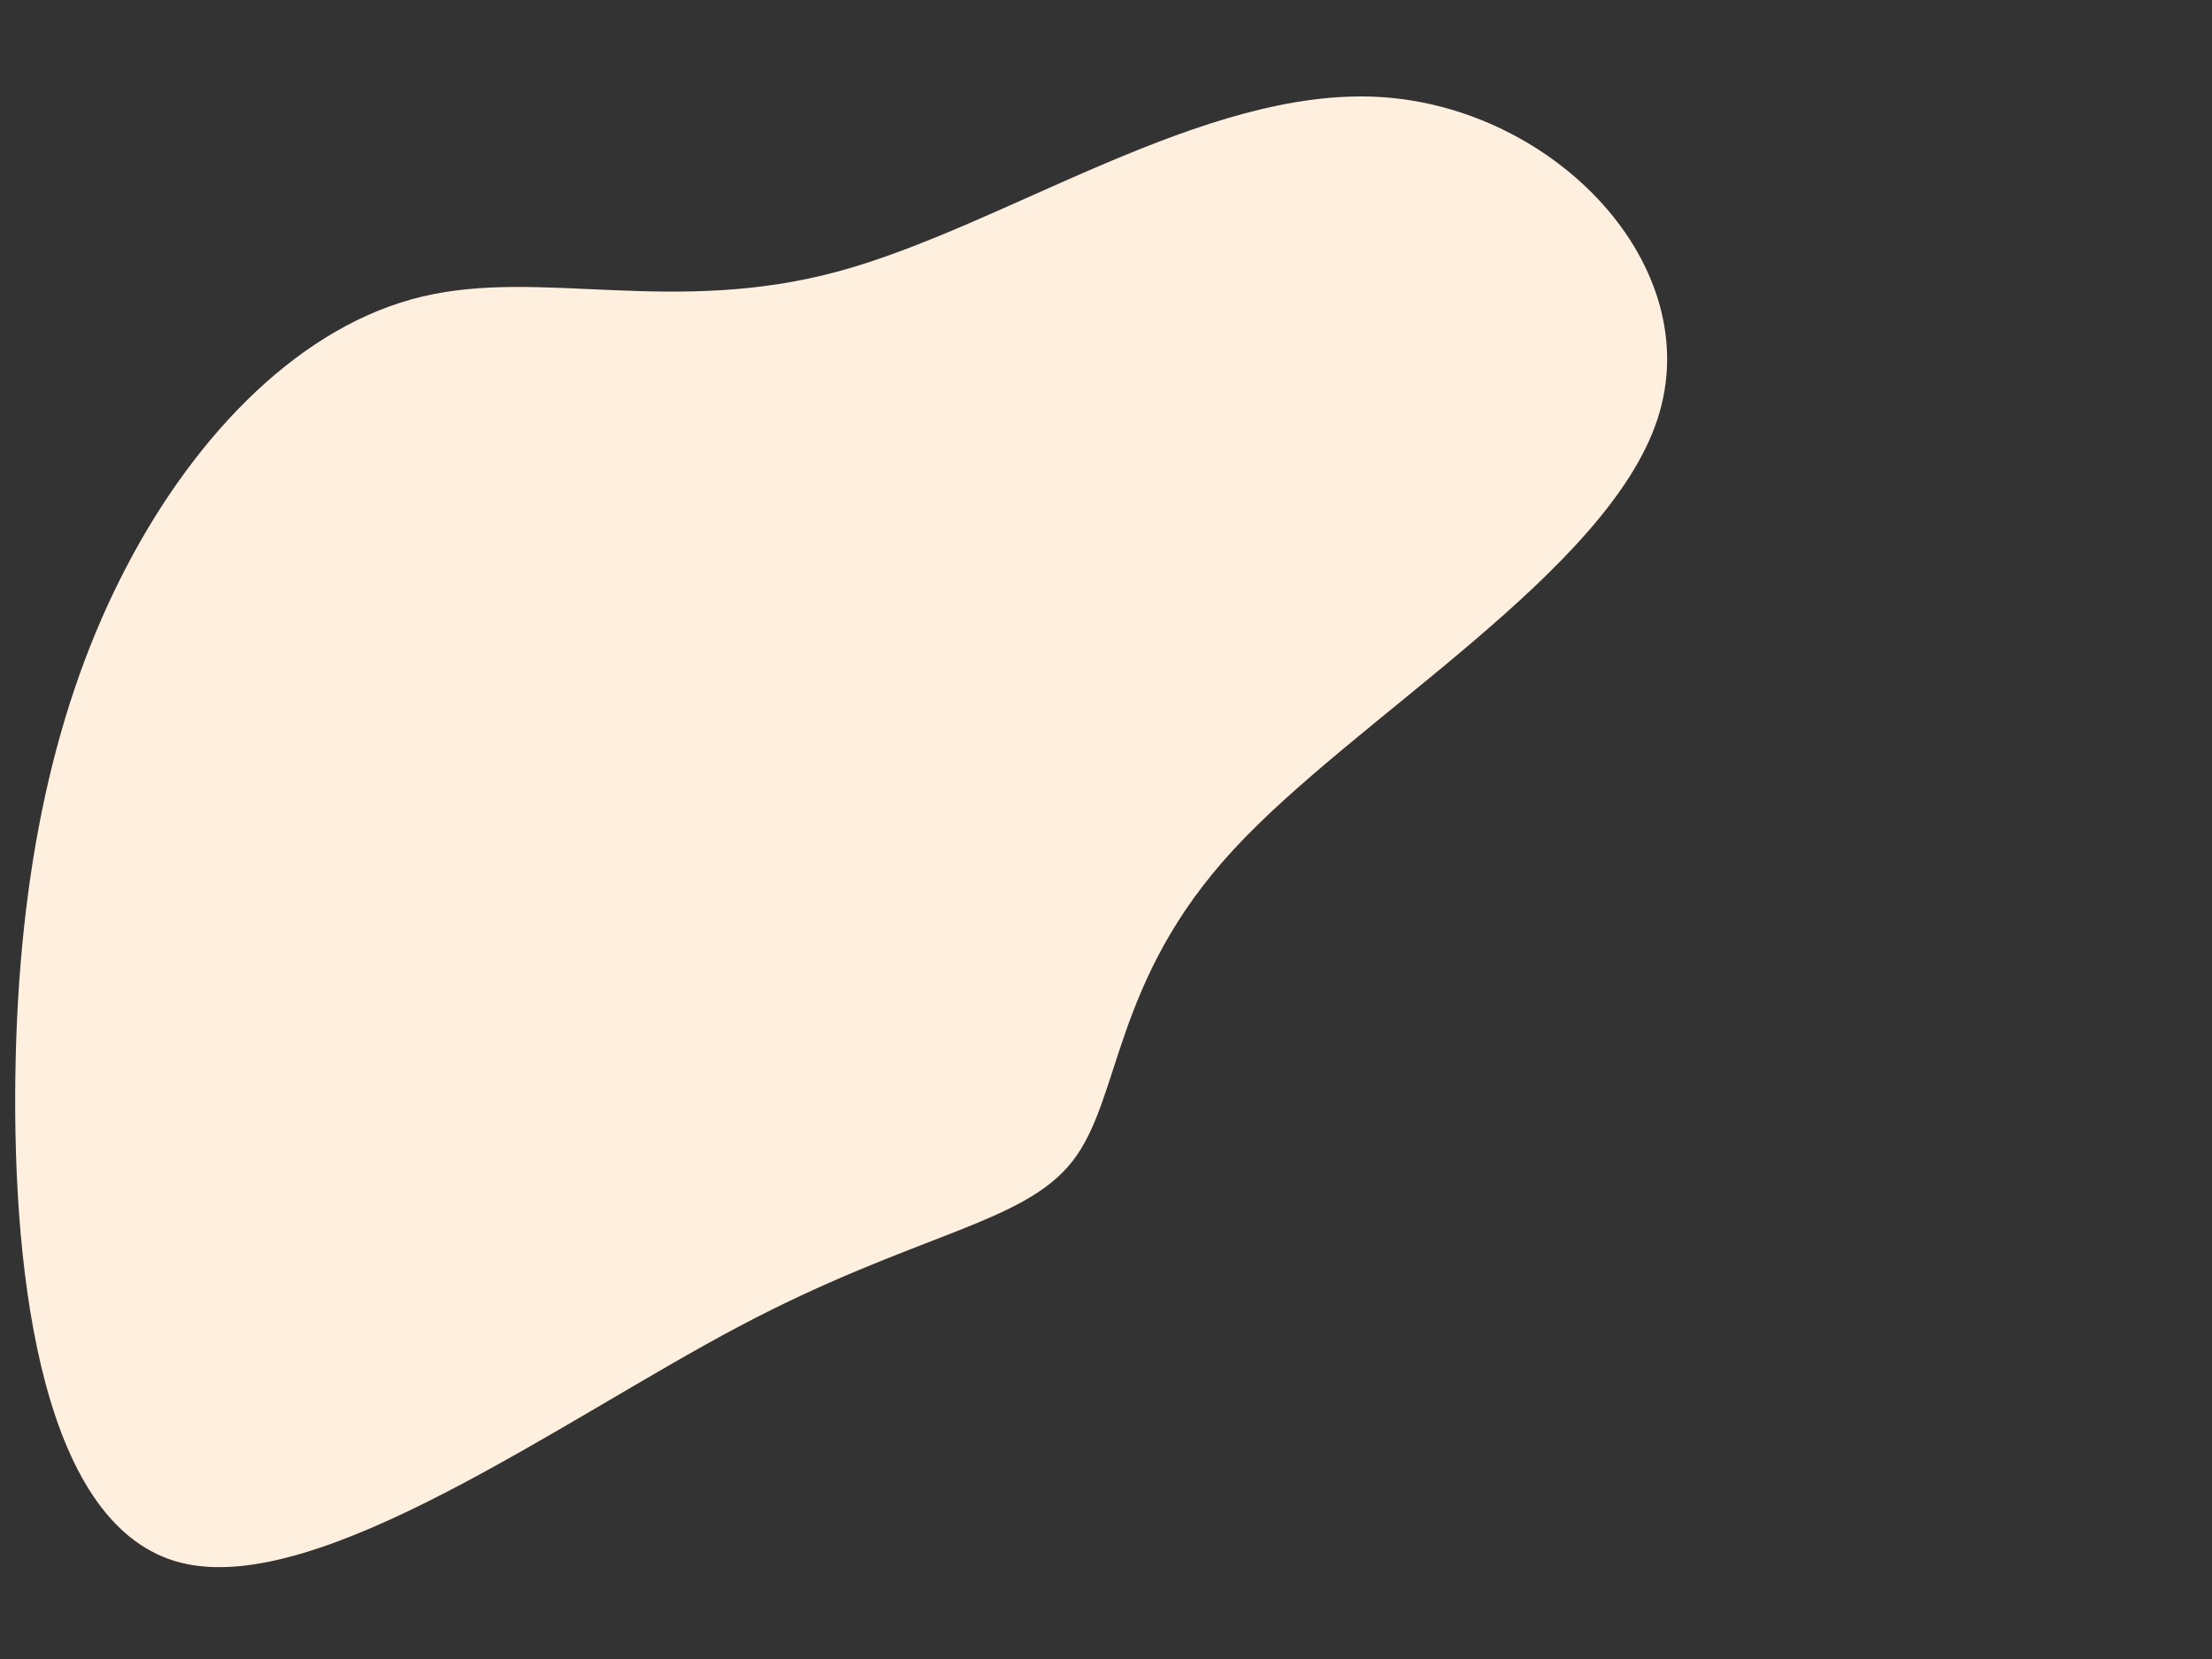 <svg id="visual" viewBox="0 0 1152 864" width="1152" height="864" xmlns="http://www.w3.org/2000/svg"
	xmlns:xlink="http://www.w3.org/1999/xlink" version="1.1">
	<rect x="0" y="0" width="1152" height="864" fill="#333333" stroke="none"/>
	<g transform="translate(420 400)">
		<path
			d="M298.4-349.5C389.8-344.2 469.3-261.3 443.2-181.7 417.2-102.2 285.6-26.1 222.4 42.5 159.1 111 164.2 172 138.5 204.8 112.9 237.7 56.4 242.3-35.3 290.9-127 339.4-253.9 431.8-325.6 413.9-397.2 396.1-413.5 267.9-412 160.4-410.5 52.8-391.2-34-354.1-104.9-317.1-175.7-262.3-230.7-200.3-245.5-138.3-260.4-69.2-235.2 17.1-258.8 103.5-282.4 206.9-354.8 298.4-349.5"
			fill="#ffefde"></path>
	</g>
</svg>
